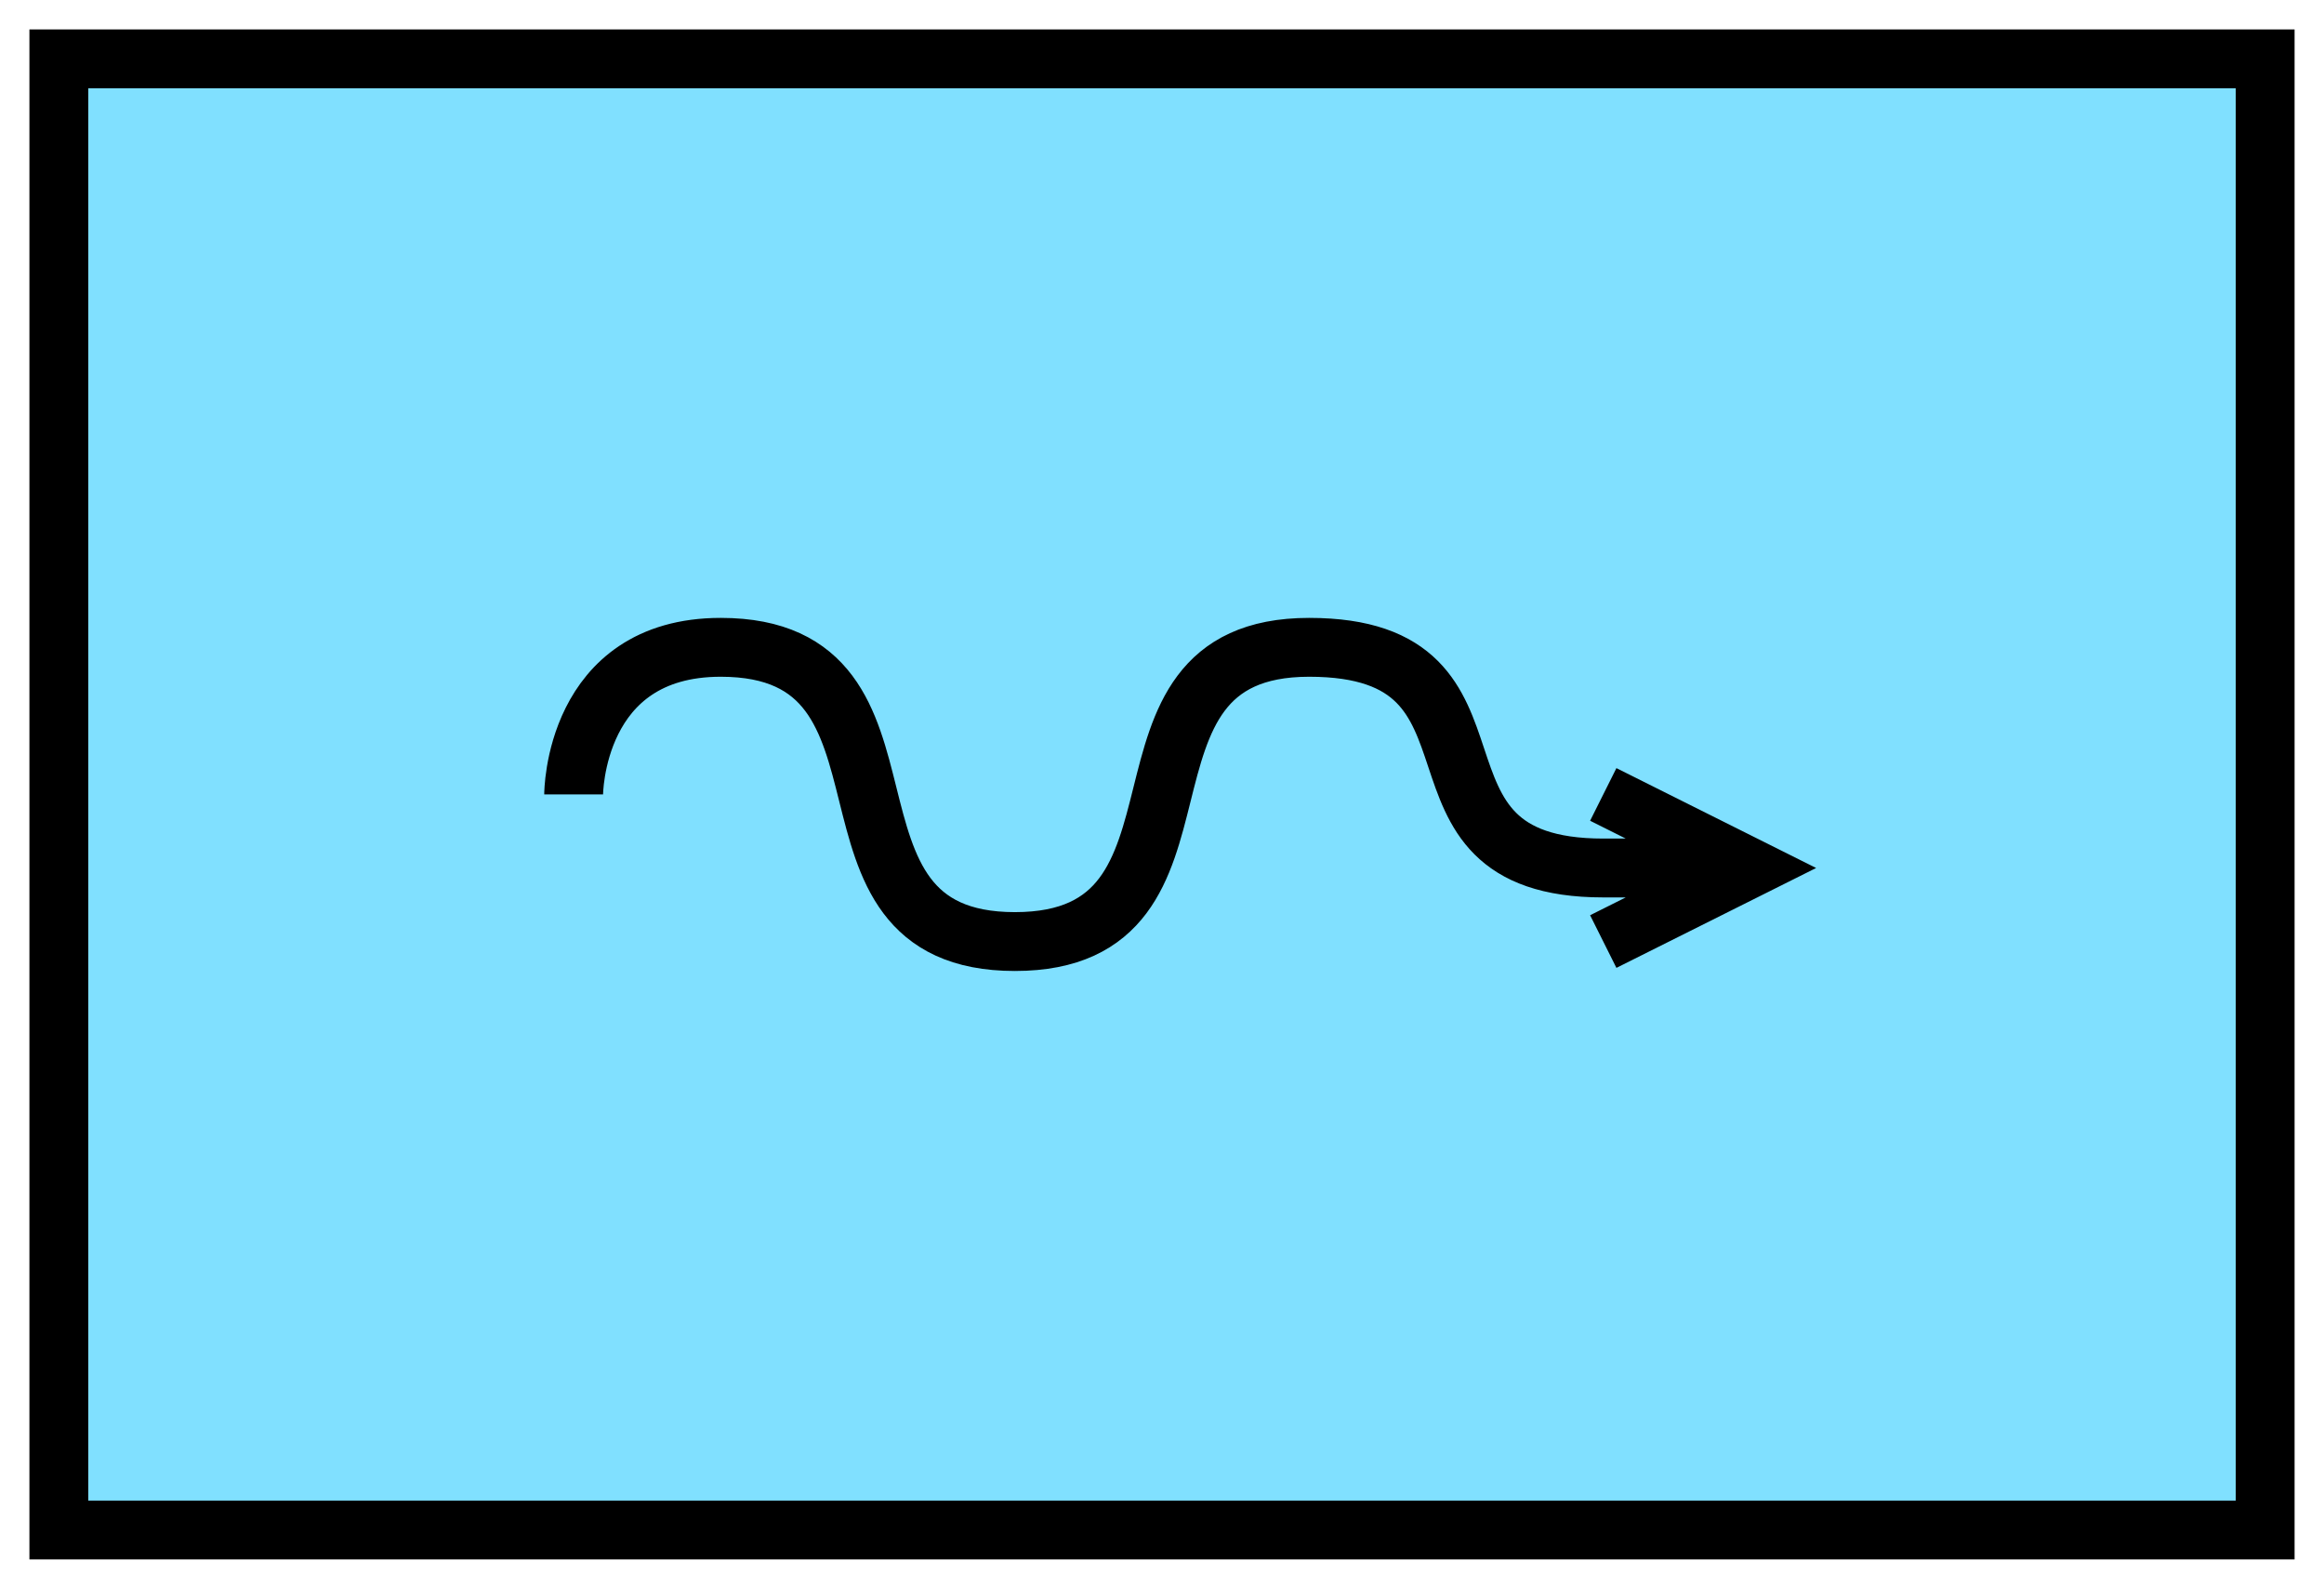 <svg xmlns:xlink="http://www.w3.org/1999/xlink" xmlns="http://www.w3.org/2000/svg" version="1.2" baseProfile="tiny" width="110.6" height="75.6" viewBox="21 46 158 108"><path d="M25,50 l150,0 0,100 -150,0 z" stroke-width="4px" stroke="#000000" fill="#80E0FF" fill-opacity="1"></path><path d="m 140,105 c -10,0 -5,0 -10,0 -15,0 -5,-15 -20,-15 -15,0 -5,20 -20,20 -15,0 -5,-20 -20,-20 -10,0 -10,10 -10,10 m 70,0 10,5 -10,5" stroke-width="4px" stroke="#000000" fill="none"></path></svg>